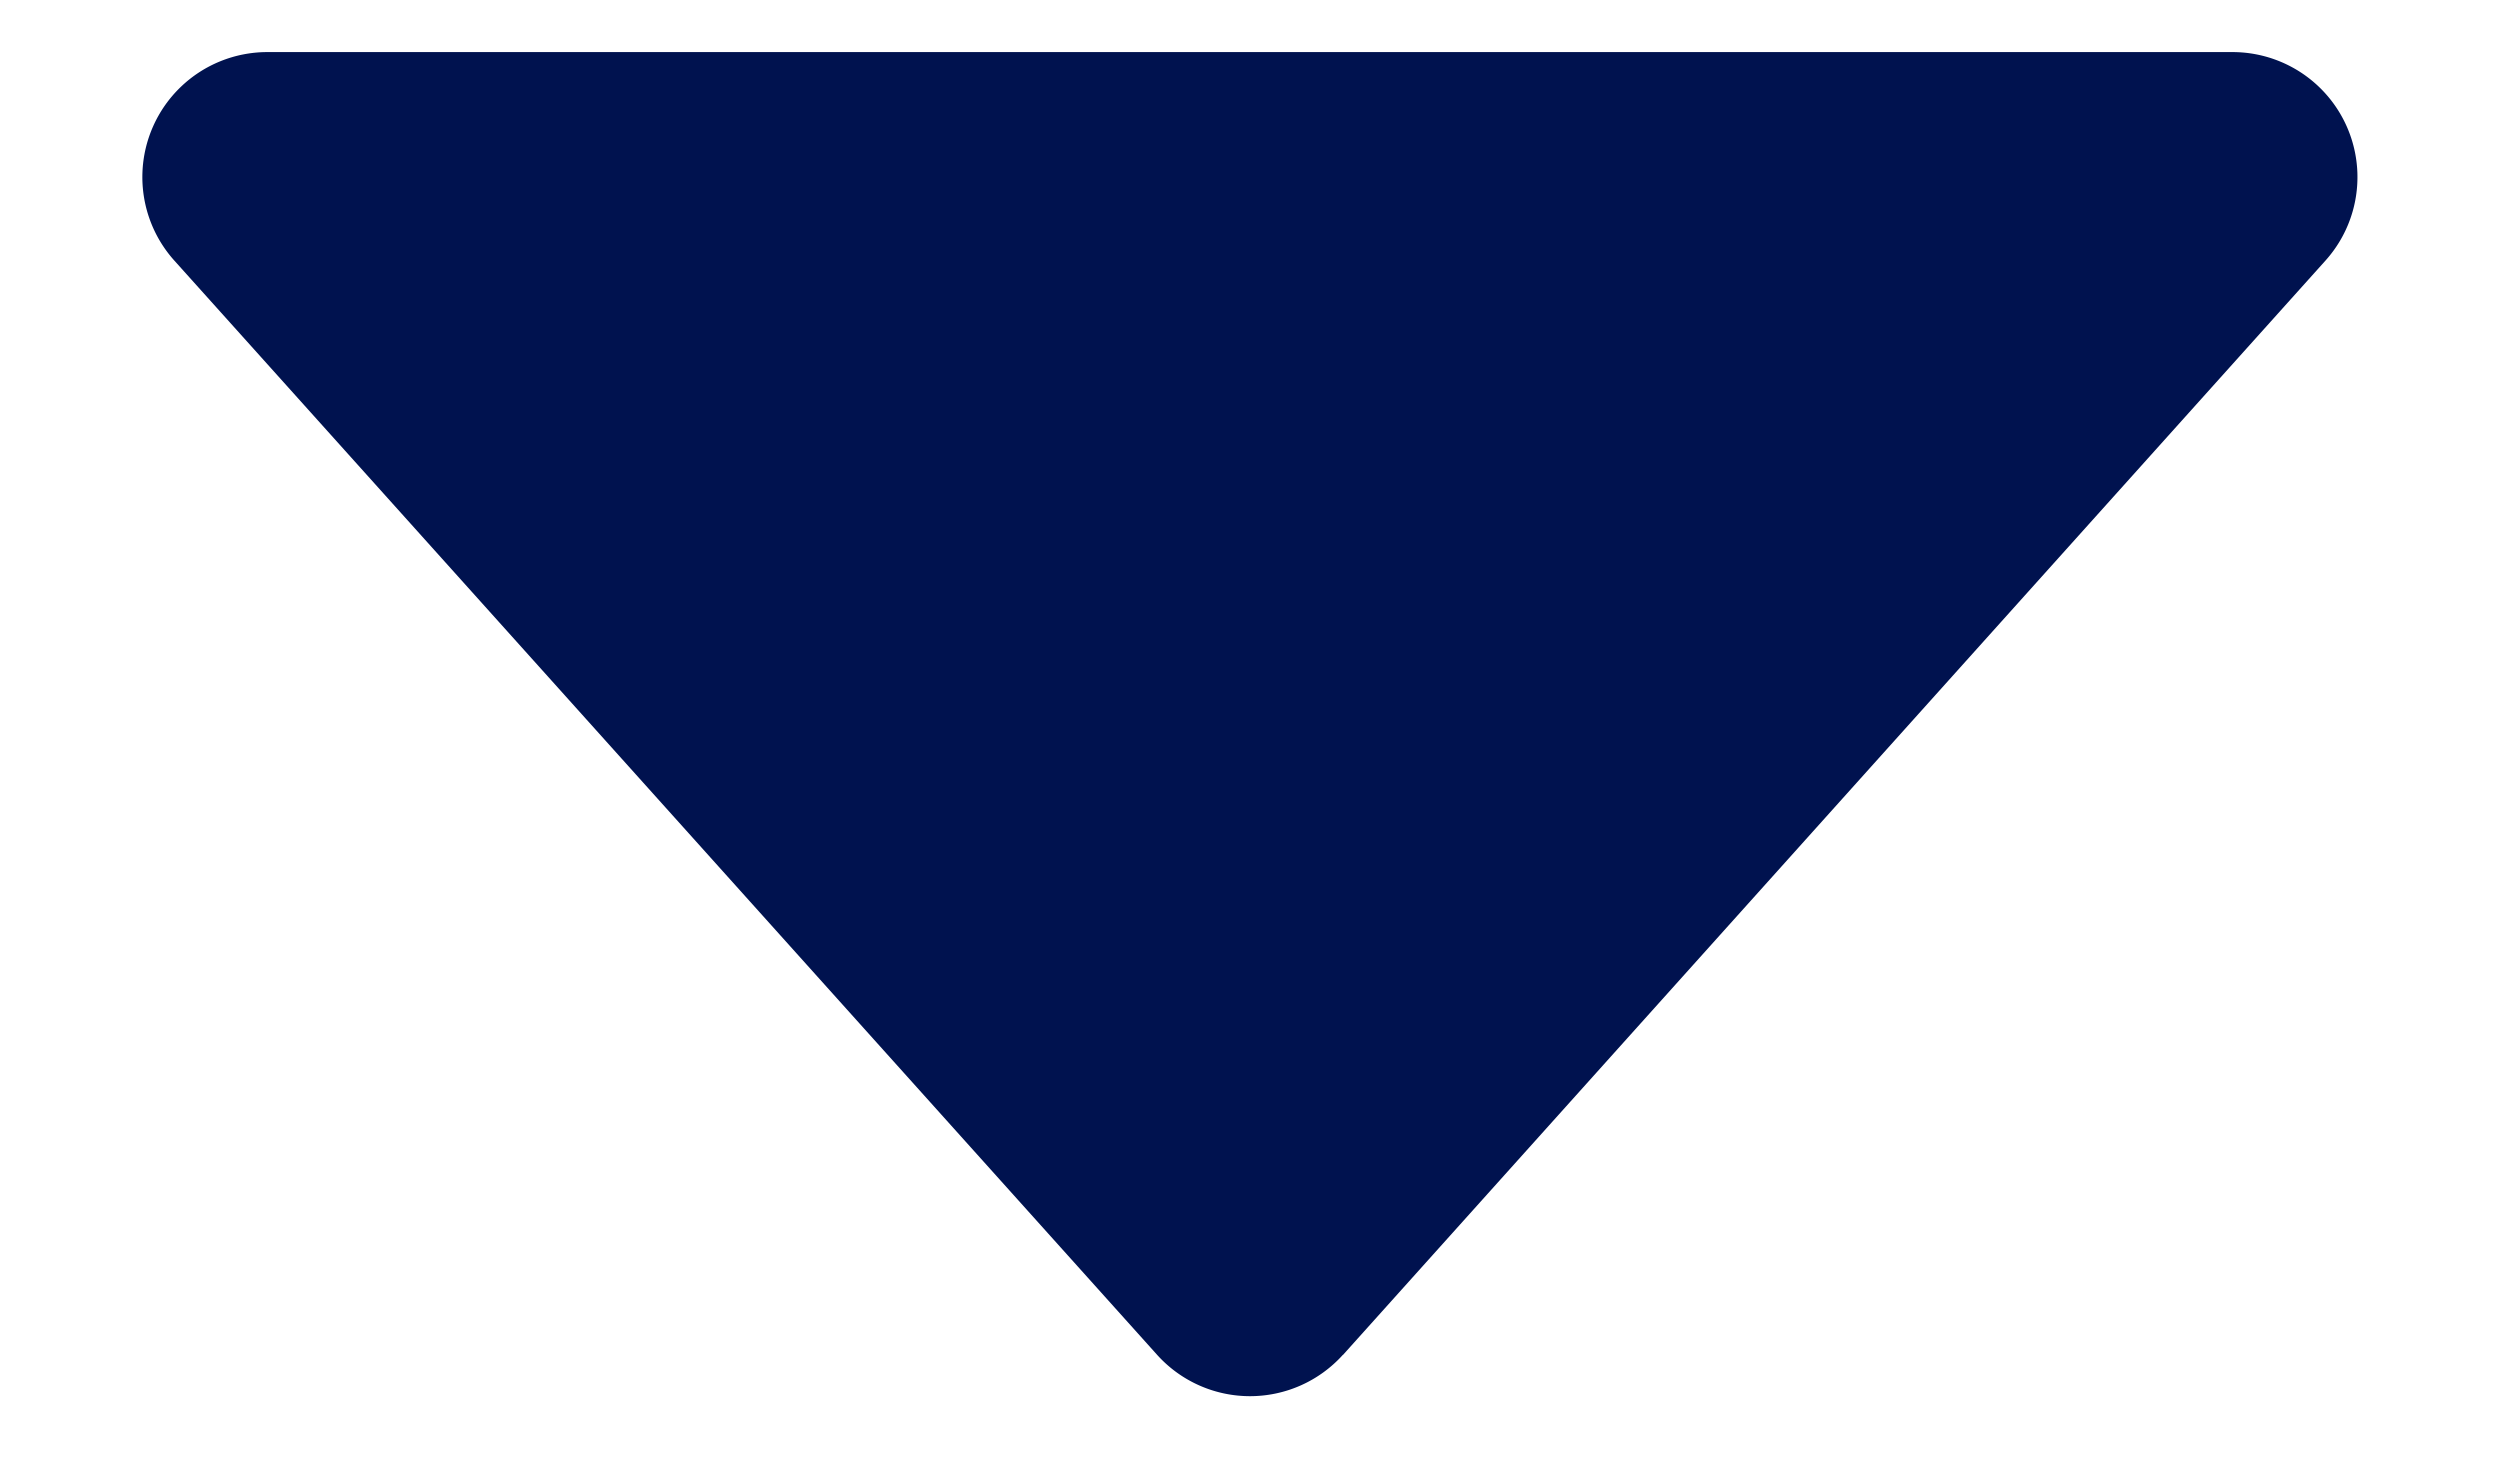 <svg width="12" height="7" viewBox="0 0 12 7" fill="none" xmlns="http://www.w3.org/2000/svg">
    <path d="M6.446 6.503a.6.6 0 0 1-.892 0L.837 1.251A.6.6 0 0 1 1.283.25h9.434a.6.6 0 0 1 .446 1L6.446 6.504z" fill="#00124F"/>
</svg>
